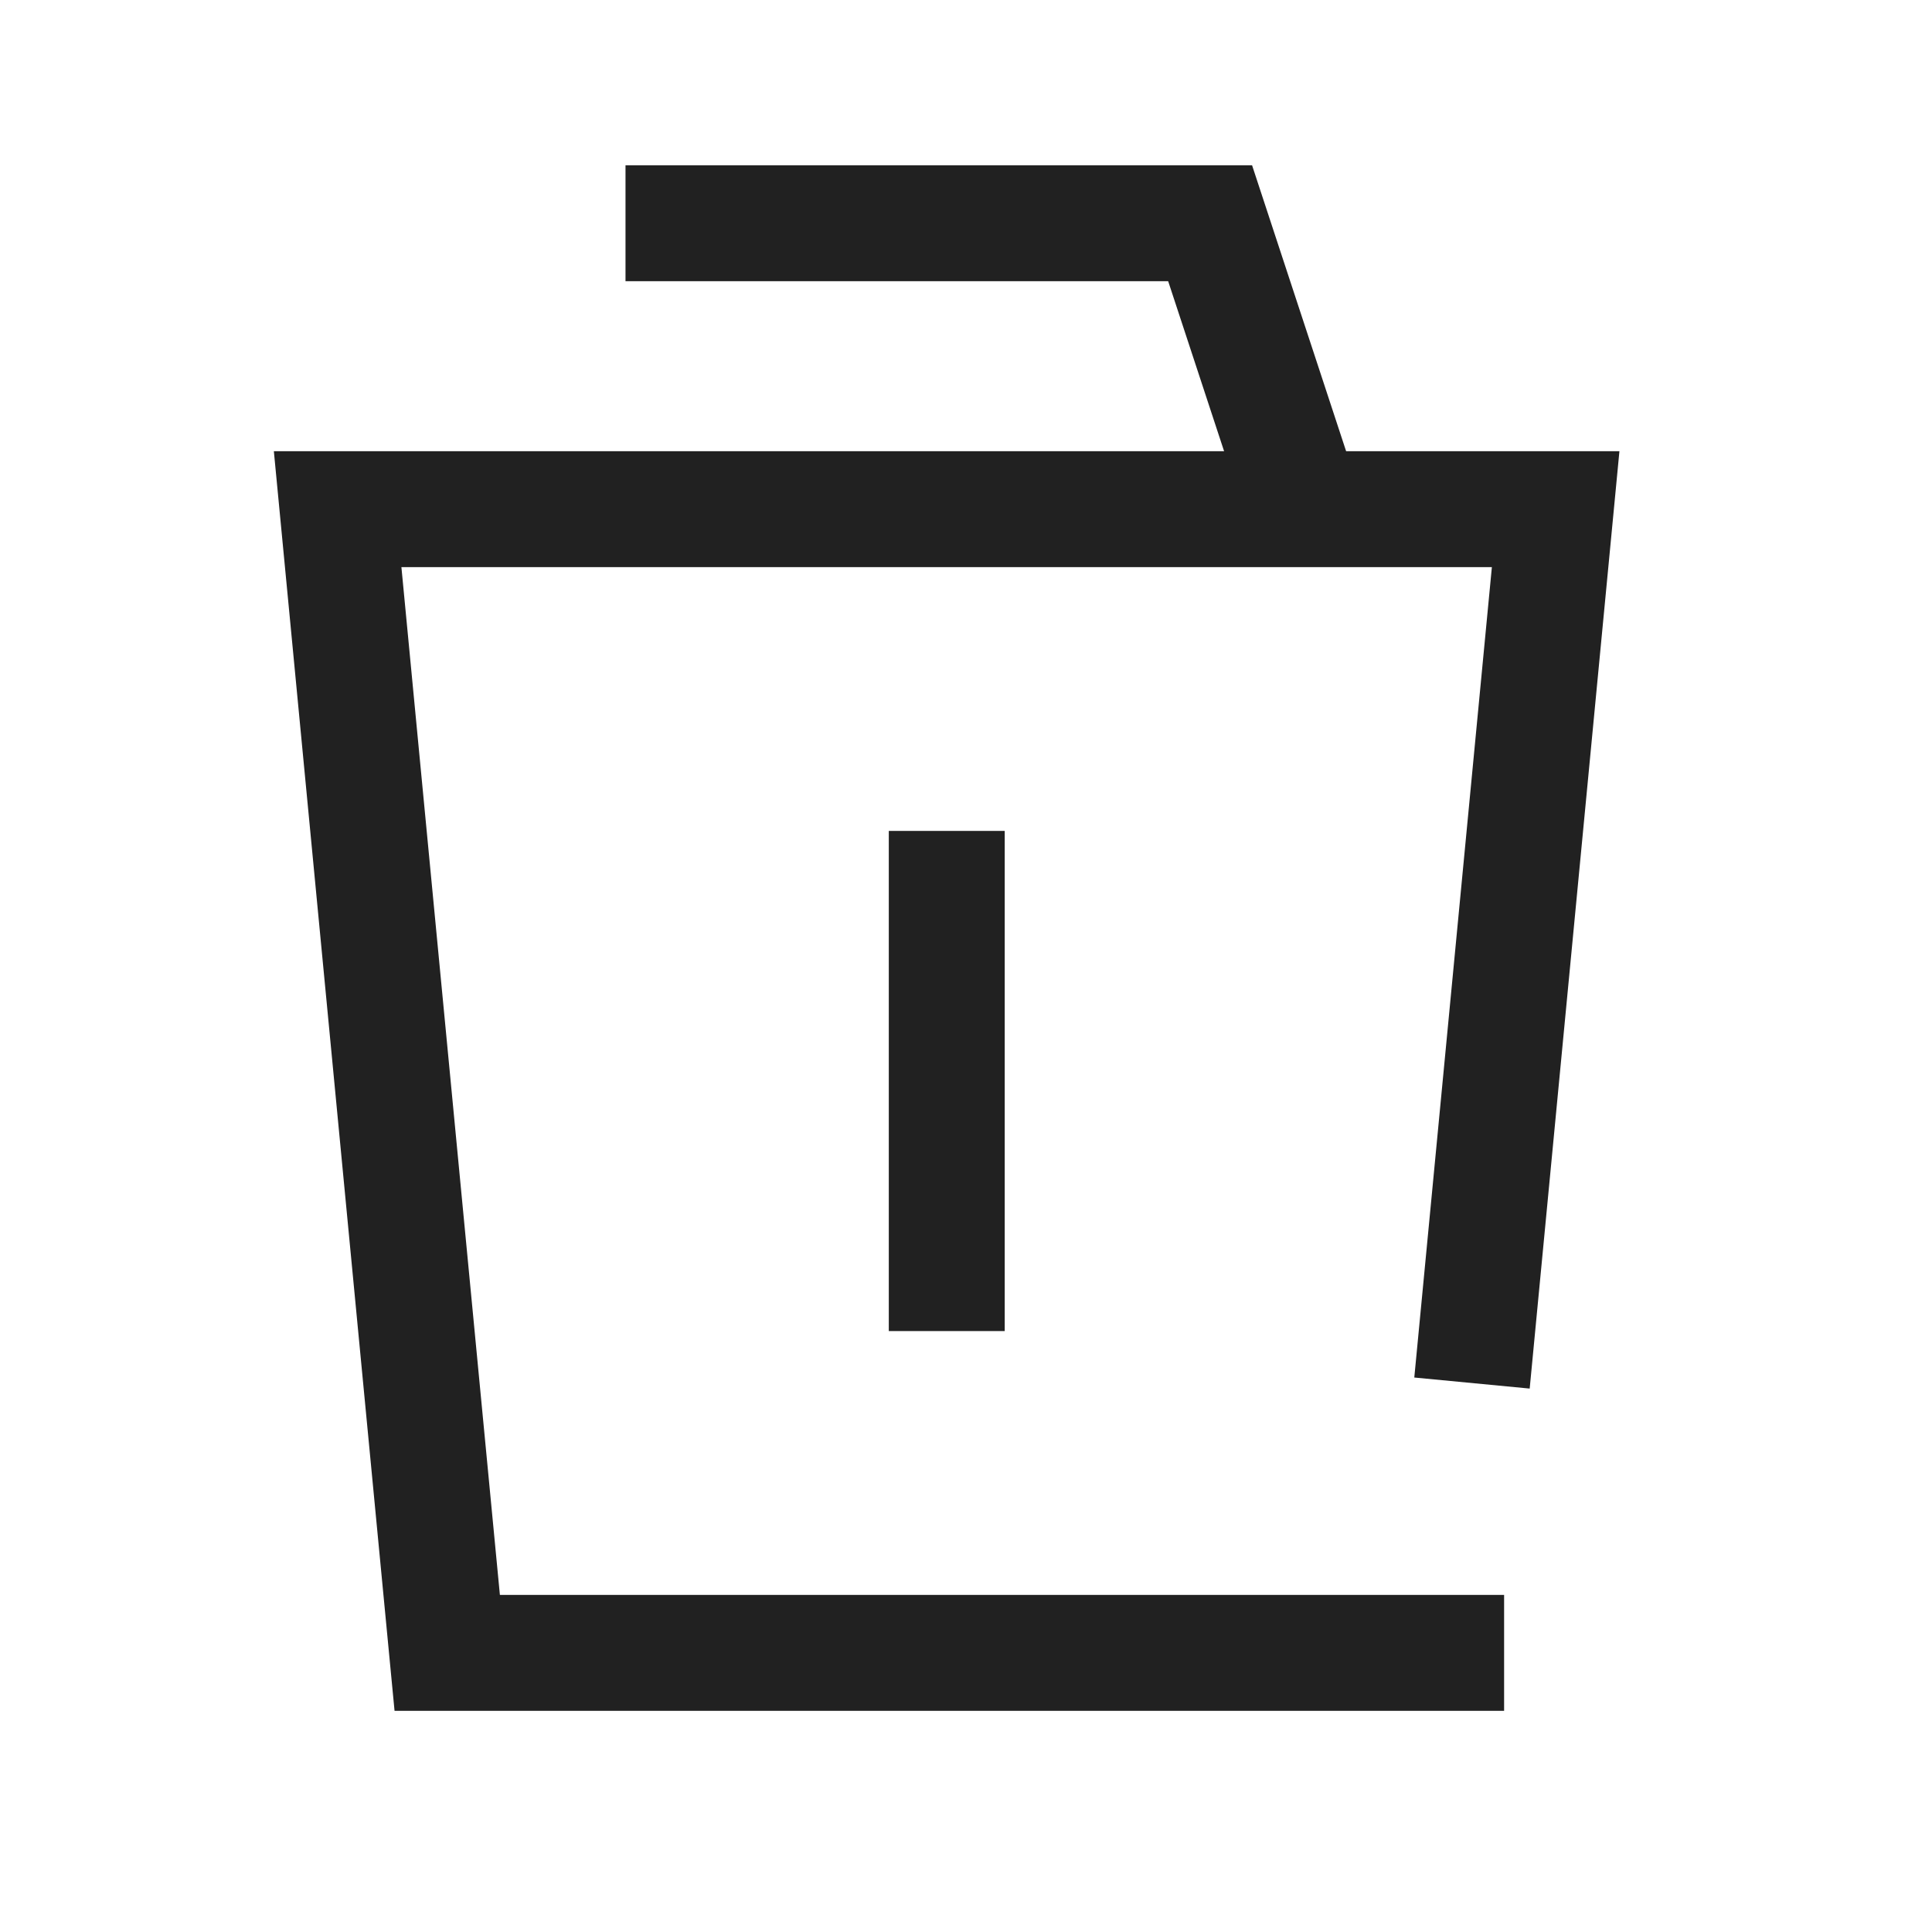 <svg width="25" height="25" viewBox="0 0 25 25" fill="none" xmlns="http://www.w3.org/2000/svg">
<path d="M18.713 21.388H5.787L4.369 6.589H20.13L19.119 17.15" stroke="#212121" stroke-width="1.5" stroke-linecap="square"/>
<path d="M12.251 11.502V16.474" stroke="#212121" stroke-width="1.5" stroke-linecap="square"/>
<path d="M16.727 6.136L15.659 2.889H8.844" stroke="#212121" stroke-width="1.5" stroke-linecap="square"/>
</svg>
